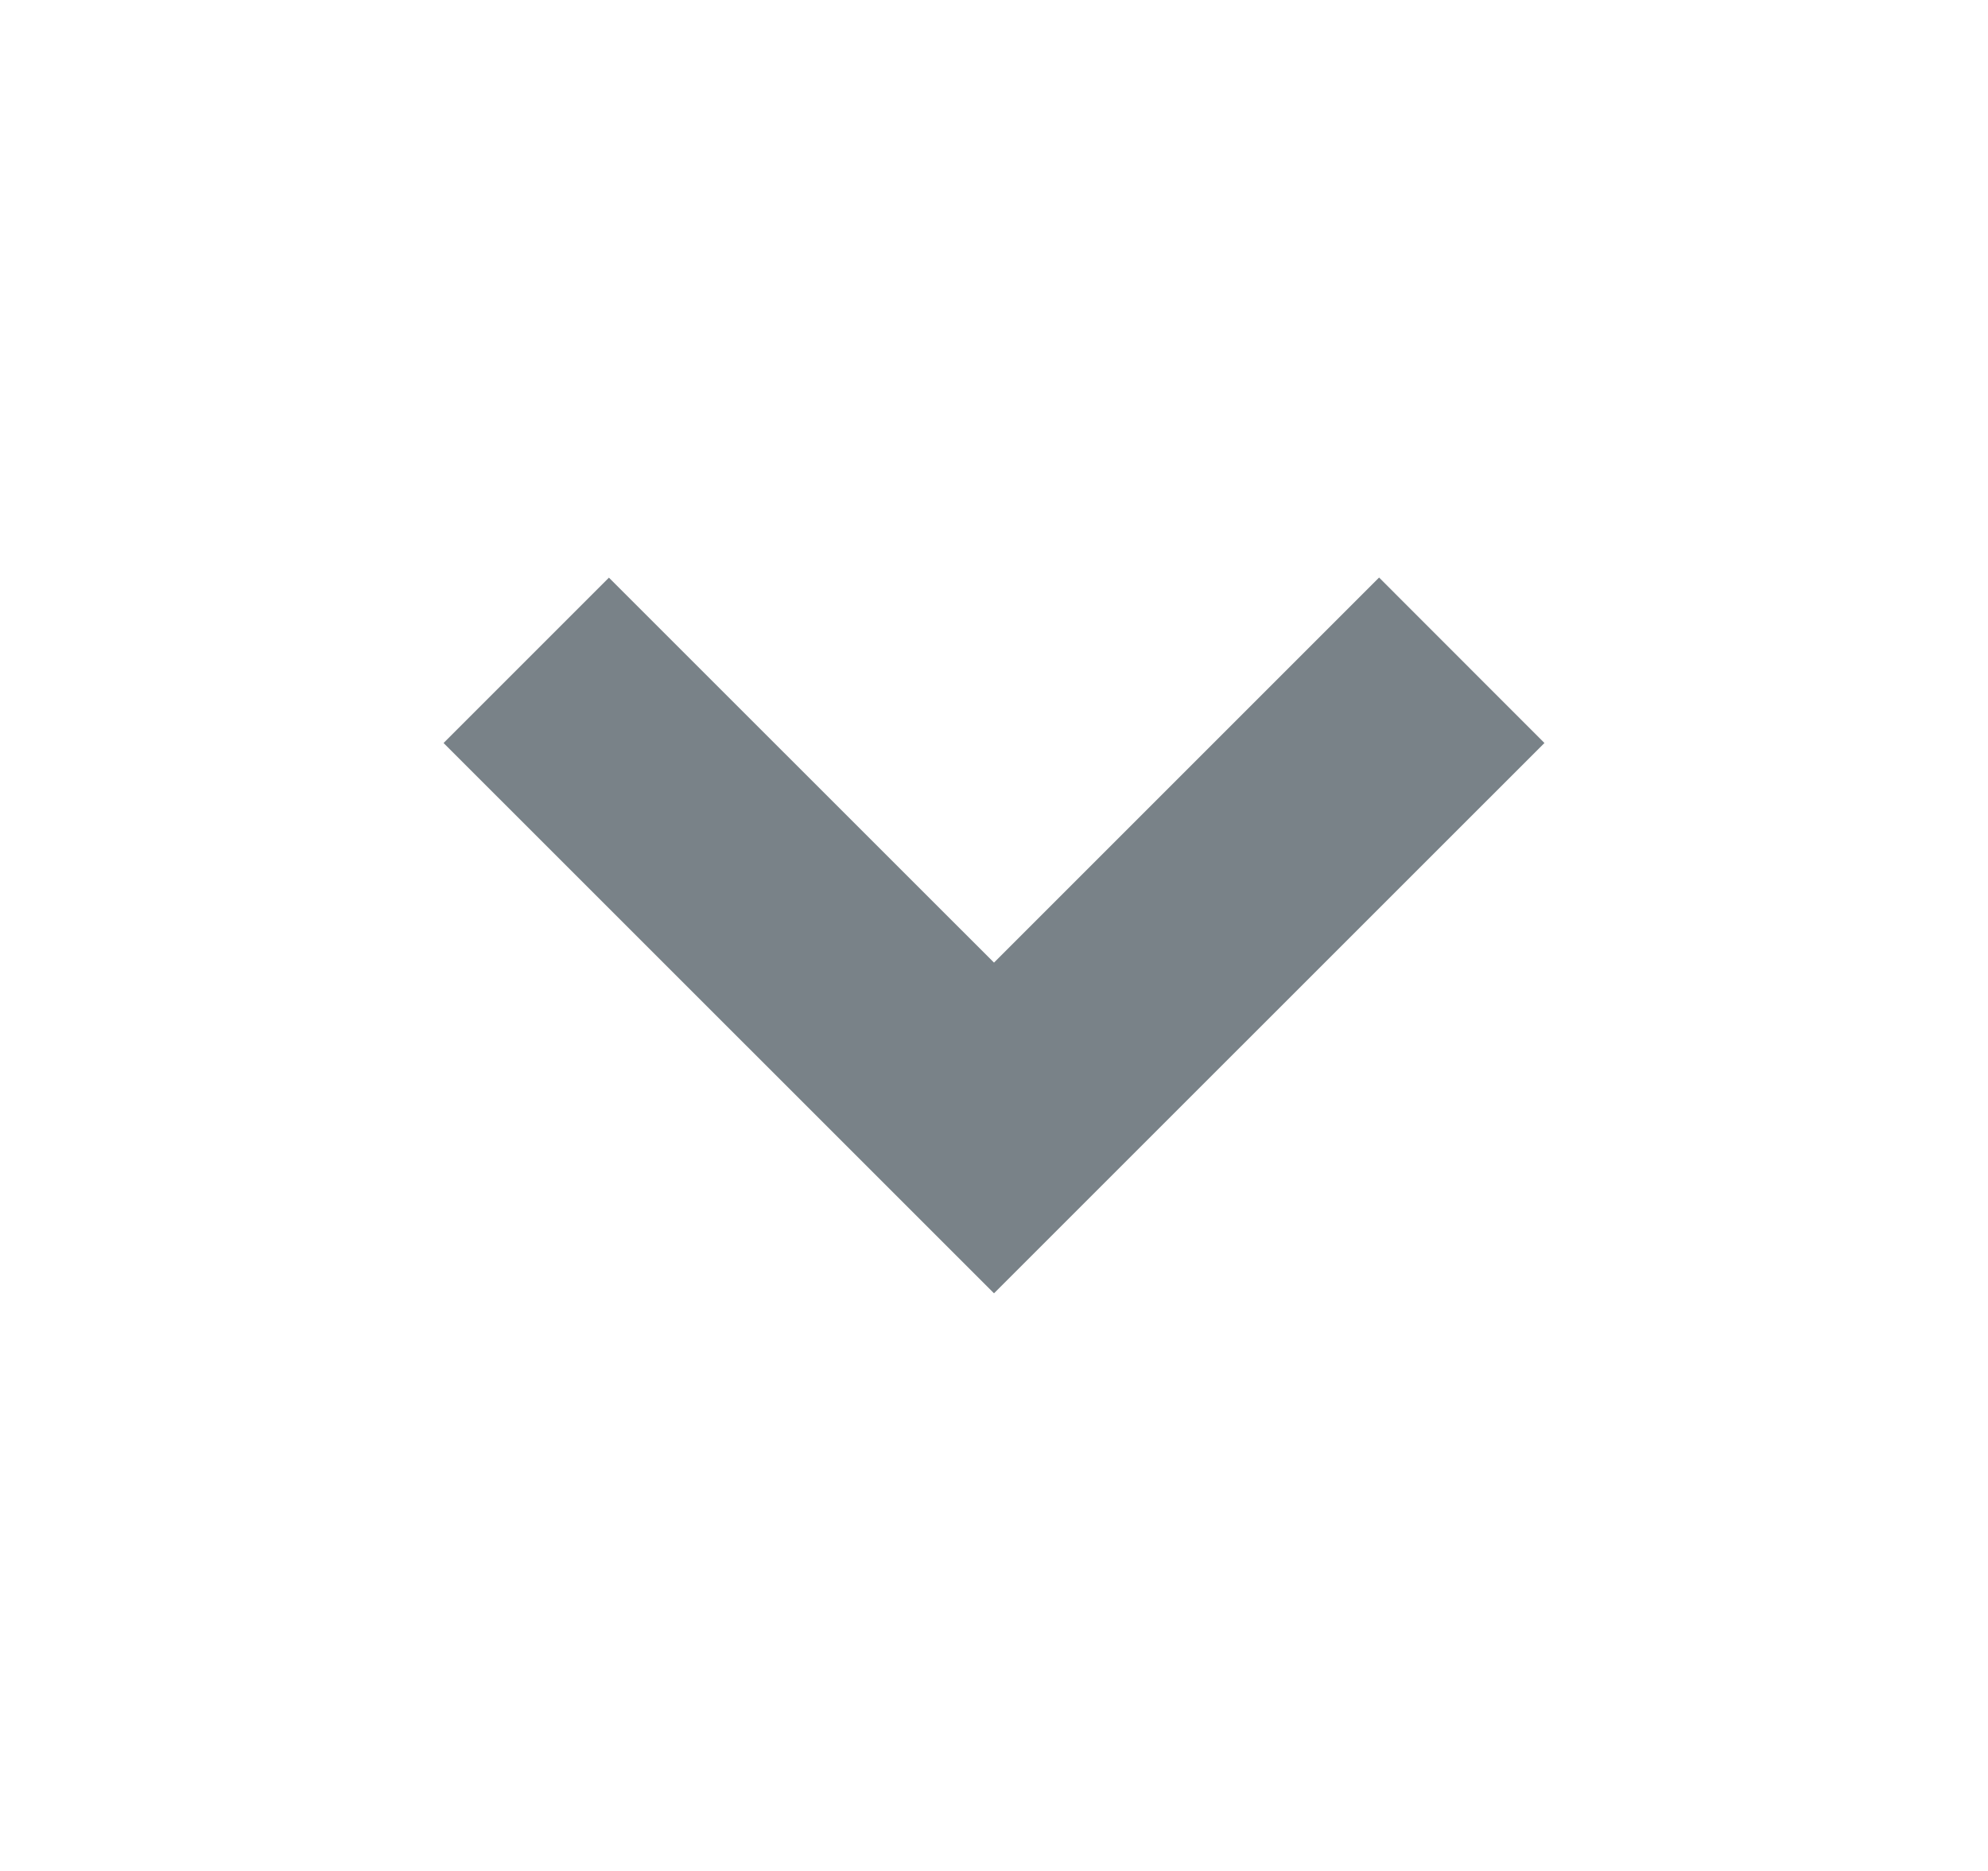 <svg xmlns="http://www.w3.org/2000/svg" width="17" height="16" fill="#798288" viewBox="0 0 17 16">
    <g id="arrow_tree"><path d="M13.207 6.354l-1.414-1.415L8.5 8.232 5.207 4.94 3.793 6.354 8.5 11.06z" clip-rule="evenodd" fill-rule="evenodd"/></g>
</svg>
